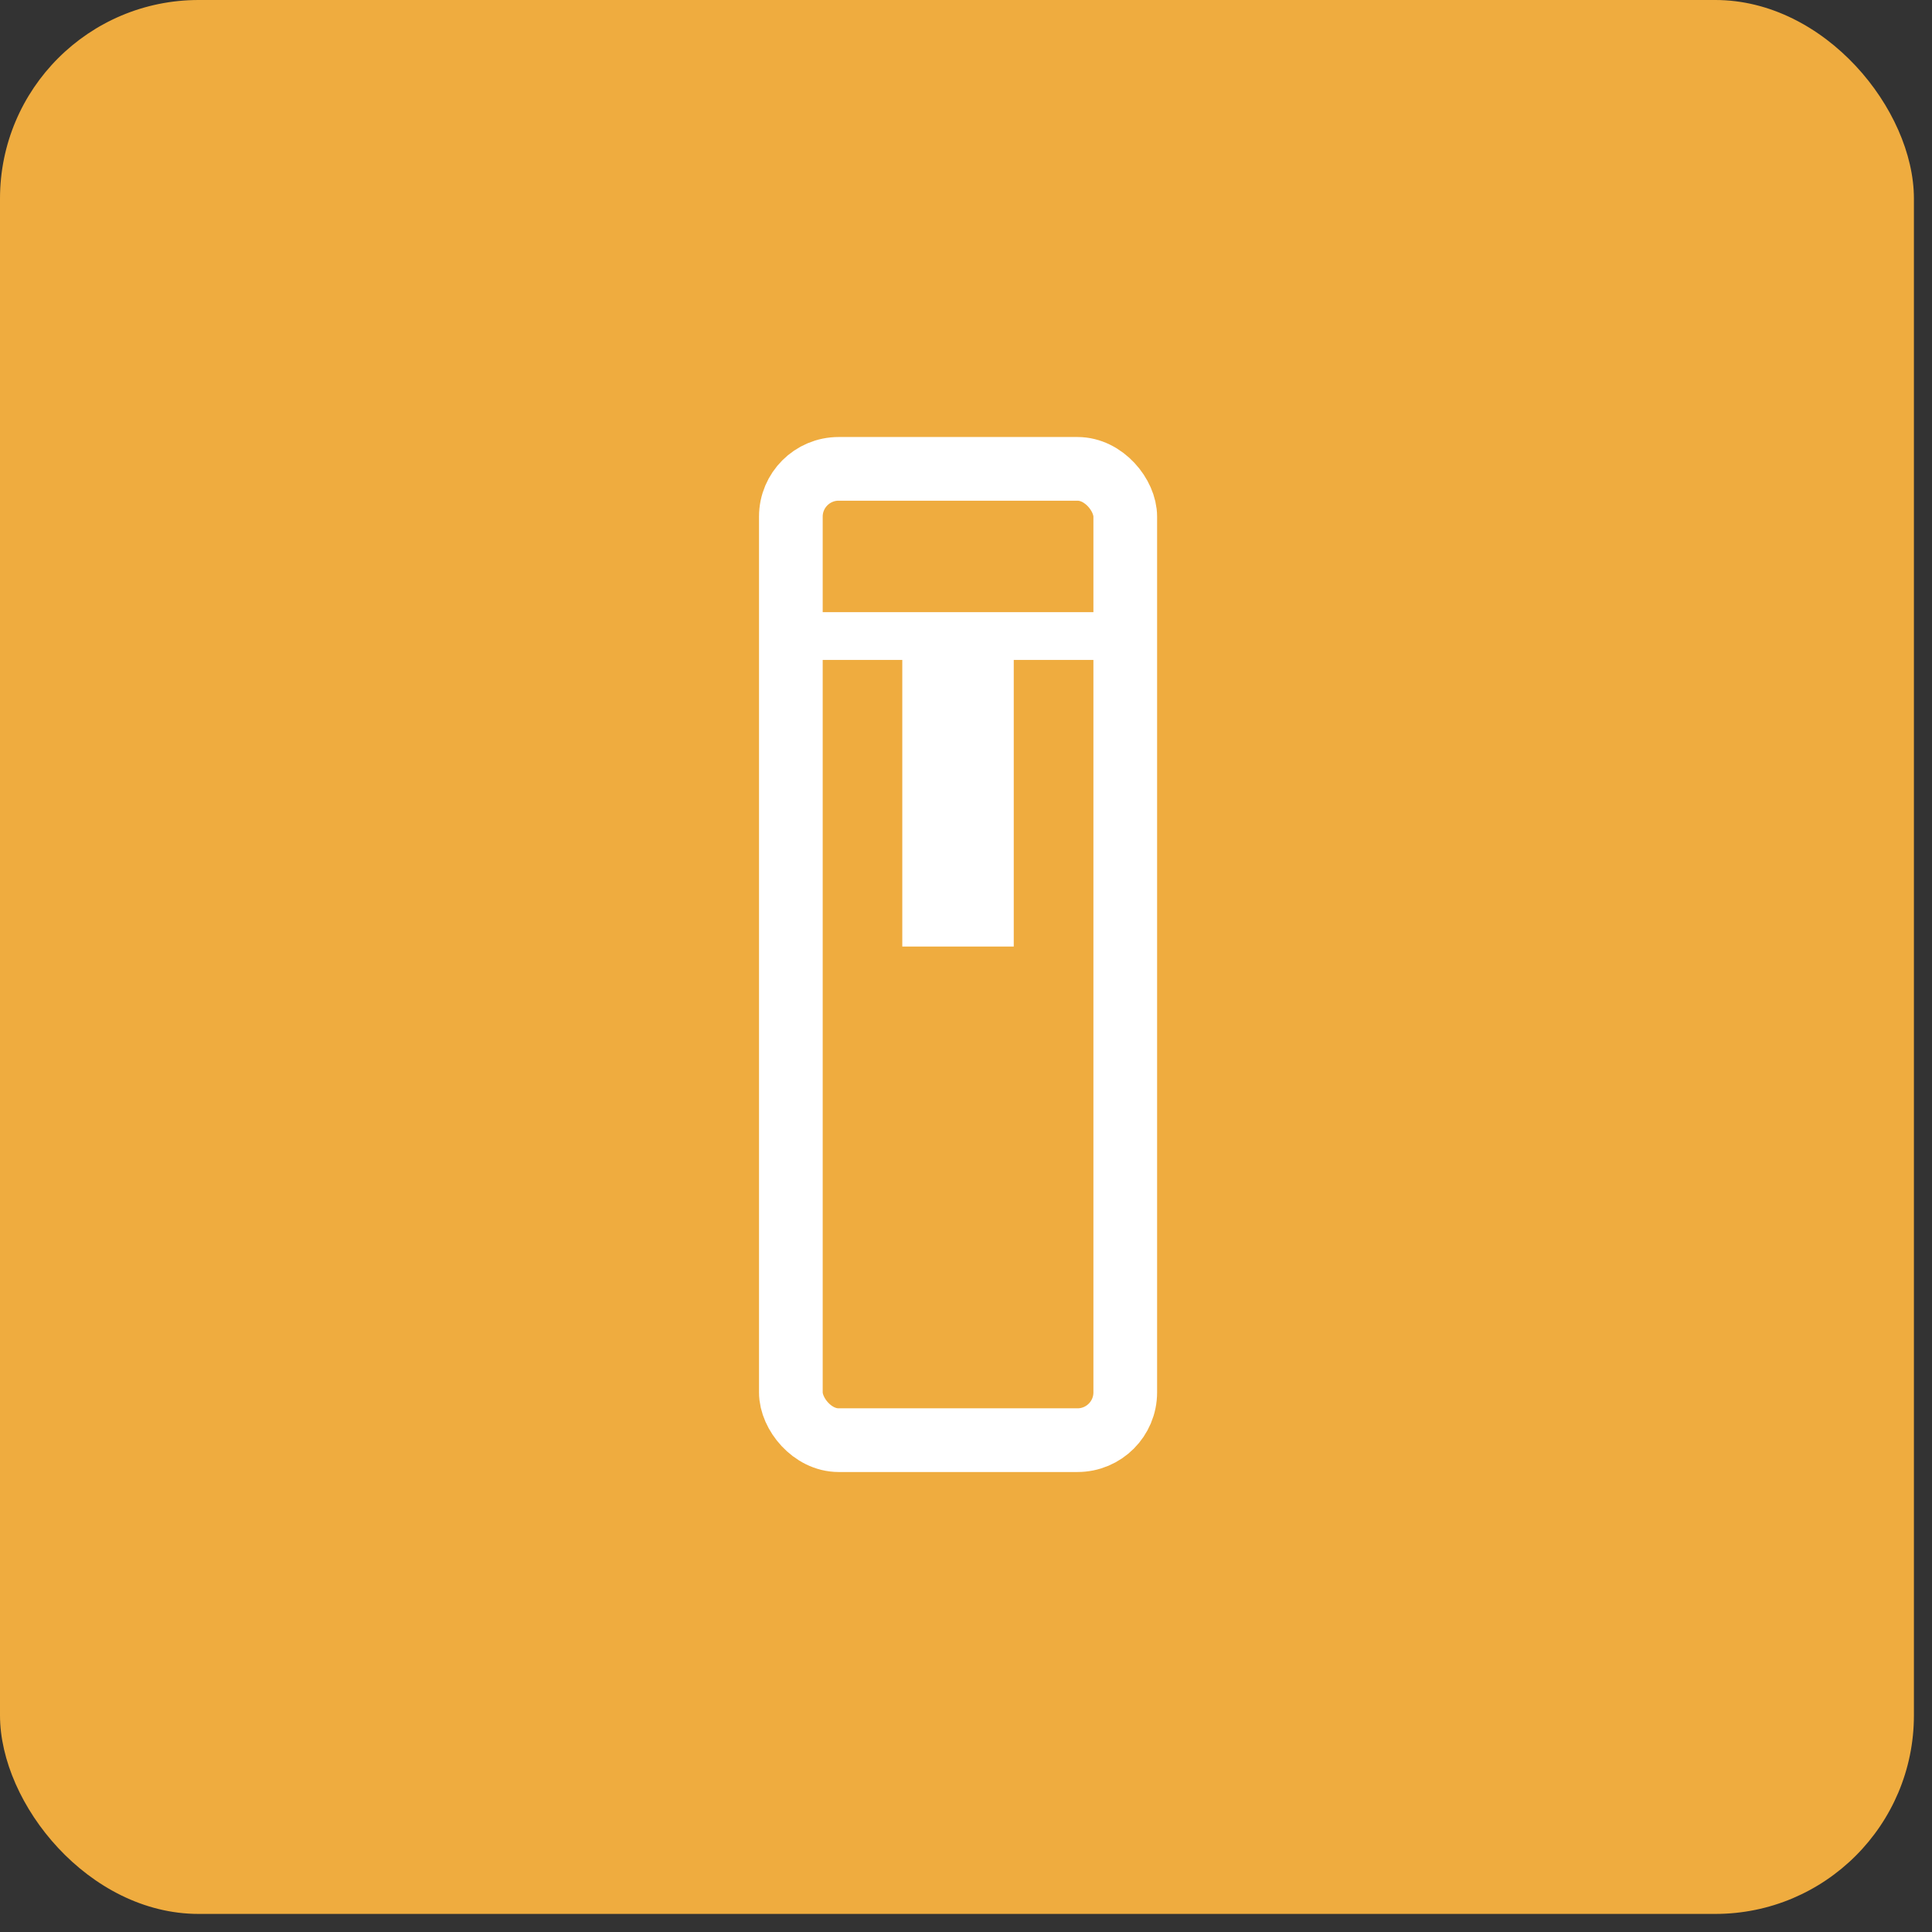 <svg width="84" height="84" viewBox="0 0 84 84" fill="none" xmlns="http://www.w3.org/2000/svg">
<rect x="0" y="0" width="84" height="84" fill="#333333" stroke="none"/>
<rect width="83.214" height="83.214" rx="8.635" fill="#EFAC3F"/>
<rect x="34.385" y="20.385" width="14.539" height="42.231" rx="2.077" stroke="white" stroke-width="2.769"/>
<line x1="33.692" y1="27.654" x2="49.615" y2="27.654" stroke="white" stroke-width="2.077"/>
<rect x="39.23" y="28" width="4.846" height="13.154" fill="white"/>
</svg>

